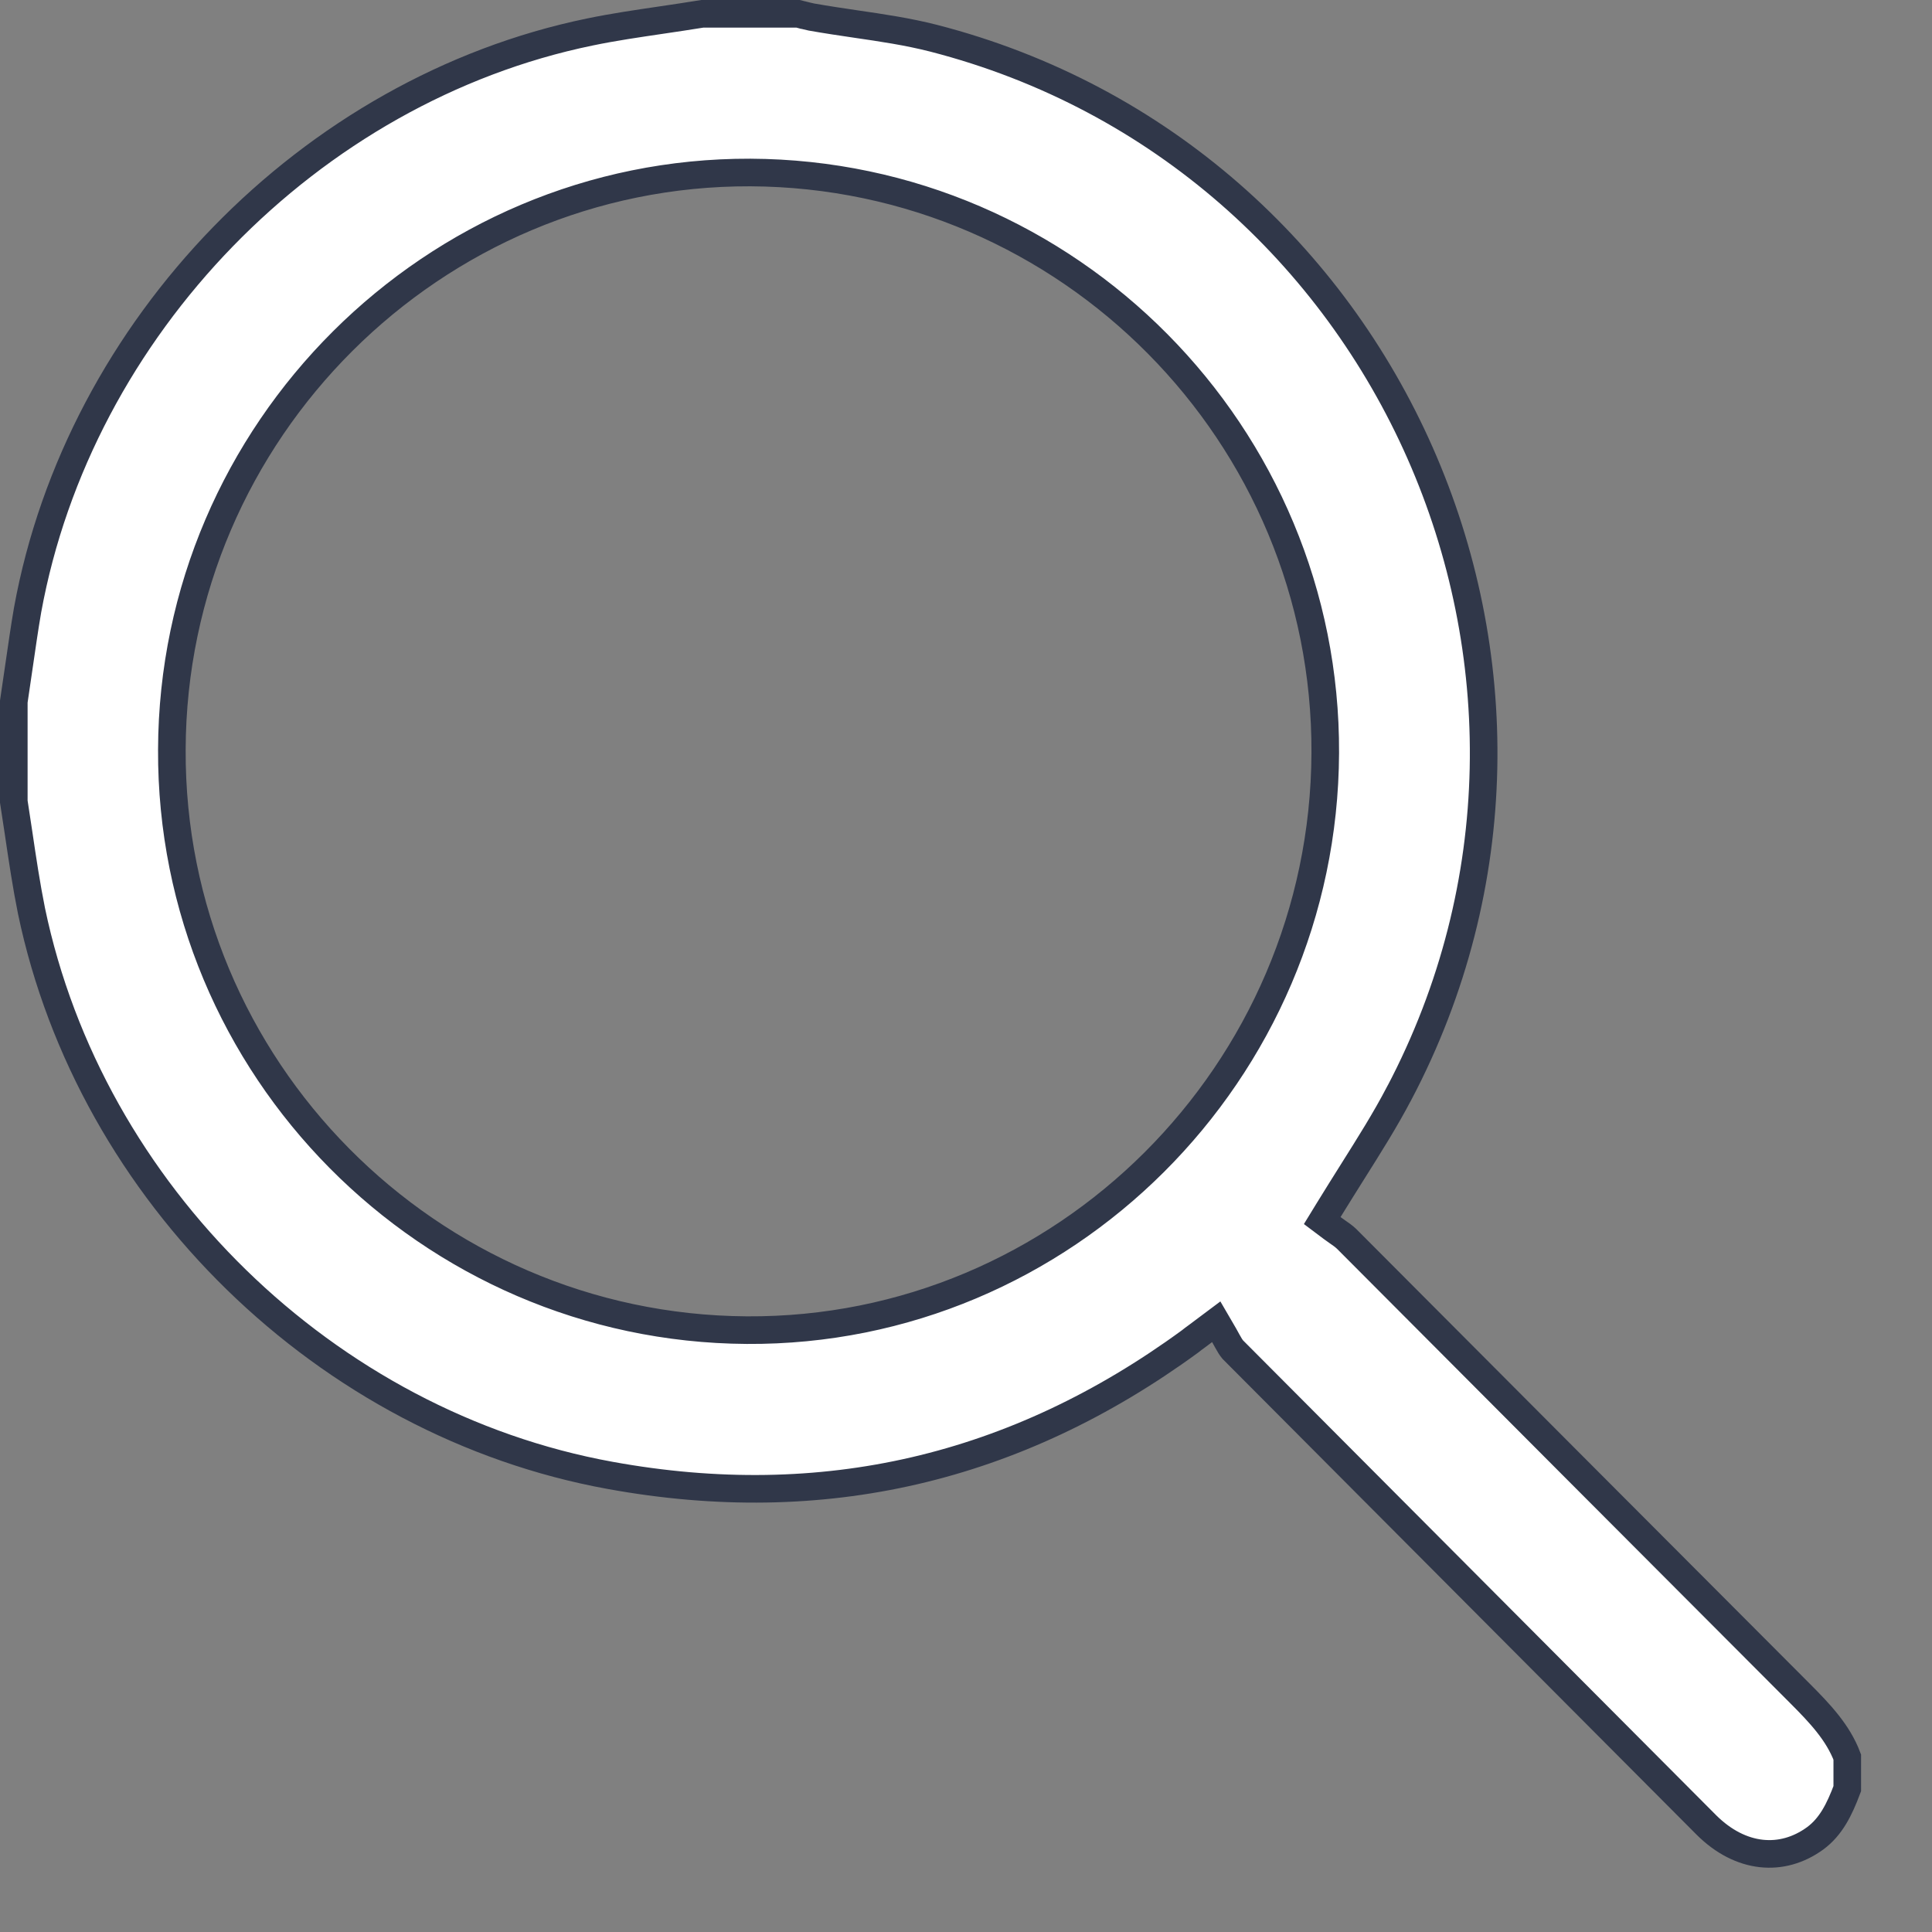 <svg width="21" height="21" viewBox="0 0 21 21" fill="none" xmlns="http://www.w3.org/2000/svg">
<rect x="0" y="0" width="21" height="21" fill="#808080" stroke="none"/>
<path d="M13.013 14.522C12.98 14.546 12.957 14.563 12.935 14.581C11.041 15.966 8.945 16.458 6.633 16.037L6.633 16.037C3.548 15.477 0.983 12.975 0.342 9.9C0.286 9.622 0.244 9.34 0.202 9.055C0.185 8.941 0.168 8.827 0.15 8.713V8.711V8.709V8.707V8.705V8.703V8.7V8.698V8.696V8.694V8.692V8.69V8.687V8.685V8.683V8.681V8.679V8.677V8.674V8.672V8.67V8.668V8.666V8.664V8.661V8.659V8.657V8.655V8.653V8.651V8.648V8.646V8.644V8.642V8.64V8.638V8.635V8.633V8.631V8.629V8.627V8.625V8.622V8.62V8.618V8.616V8.614V8.612V8.609V8.607V8.605V8.603V8.601V8.599V8.596V8.594V8.592V8.59V8.588V8.586V8.583V8.581V8.579V8.577V8.575V8.573V8.57V8.568V8.566V8.564V8.562V8.56V8.557V8.555V8.553V8.551V8.549V8.546V8.544V8.542V8.54V8.538V8.536V8.533V8.531V8.529V8.527V8.525V8.523V8.52V8.518V8.516V8.514V8.512V8.51V8.507V8.505V8.503V8.501V8.499V8.497V8.494V8.492V8.49V8.488V8.486V8.484V8.481V8.479V8.477V8.475V8.473V8.471V8.468V8.466V8.464V8.462V8.46V8.458V8.455V8.453V8.451V8.449V8.447V8.445V8.442V8.44V8.438V8.436V8.434V8.432V8.429V8.427V8.425V8.423V8.421V8.419V8.416V8.414V8.412V8.41V8.408V8.406V8.403V8.401V8.399V8.397V8.395V8.393V8.39V8.388V8.386V8.384V8.382V8.38V8.377V8.375V8.373V8.371V8.369V8.367V8.364V8.362V8.36V8.358V8.356V8.353V8.351V8.349V8.347V8.345V8.343V8.34V8.338V8.336V8.334V8.332V8.33V8.327V8.325V8.323V8.321V8.319V8.317V8.314V8.312V8.31V8.308V8.306V8.304V8.301V8.299V8.297V8.295V8.293V8.291V8.288V8.286V8.284V8.282V8.28V8.278V8.275V8.273V8.271V8.269V8.267V8.265V8.262V8.26V8.258V8.256V8.254V8.252V8.249V8.247V8.245V8.243V8.241V8.239V8.236V8.234V8.232V8.23V8.228V8.226V8.223V8.221V8.219V8.217V8.215V8.213V8.21V8.208V8.206V8.204V8.202V8.2V8.197V8.195V8.193V8.191V8.189V8.187V8.184V8.182V8.18V8.178V8.176V8.173V8.171V8.169V8.167V8.165V8.163V8.16V8.158V8.156V8.154V8.152V8.15V8.147V8.145V8.143V8.141V8.139V8.137V8.134V8.132V8.13V8.128V8.126V8.124V8.121V8.119V8.117V8.115V8.113V8.111V8.108V8.106V8.104V8.102V8.1V8.098V8.095V8.093V8.091V8.089V8.087V8.085V8.082V8.08V8.078V8.076V8.074V8.072V8.069V8.067V8.065V8.063V8.061V8.059V8.056V8.054V8.052V8.05V8.048V8.046V8.043V8.041V8.039V8.037V8.035V8.033V8.03V8.028V8.026V8.024V8.022V8.02V8.017V8.015V8.013V8.011V8.009V8.007V8.004V8.002V8V7.998V7.996V7.993V7.991V7.989V7.987V7.985V7.983V7.98V7.978V7.976V7.974V7.972V7.97V7.967V7.965V7.963V7.961V7.959V7.957V7.954V7.952V7.95V7.948V7.946V7.944V7.941V7.939V7.937V7.935V7.933V7.931V7.928V7.926V7.924V7.922V7.92V7.918V7.915V7.913V7.911V7.909V7.907V7.905V7.902V7.9V7.898V7.896V7.894V7.892V7.889V7.887V7.885V7.883V7.881V7.879V7.876V7.874V7.872V7.87V7.868V7.866V7.863V7.861V7.859V7.857V7.855V7.853V7.85V7.848V7.846V7.844V7.842V7.84V7.837V7.835V7.833V7.831V7.829V7.826V7.824V7.822V7.82V7.818V7.816V7.813V7.811V7.809V7.807V7.805V7.803V7.8V7.798V7.796V7.794V7.792V7.79V7.787V7.785V7.783V7.781V7.779V7.777V7.774V7.772V7.77V7.768V7.766V7.764V7.761V7.759V7.757V7.755V7.753V7.751V7.748V7.746V7.744V7.742V7.74V7.738V7.735V7.733V7.731V7.729V7.727V7.725V7.722V7.72V7.718V7.716V7.714V7.712V7.709V7.707V7.705V7.703V7.701V7.699V7.696V7.694V7.692V7.69V7.688V7.686V7.683V7.681V7.679V7.677V7.675V7.673V7.67V7.668V7.666V7.664V7.662V7.66V7.657V7.655V7.653V7.651V7.649V7.646V7.644V7.642V7.64V7.638V7.636V7.633V7.631V7.629V7.627V7.626C0.17 7.494 0.189 7.365 0.207 7.237C0.237 7.033 0.265 6.832 0.3 6.63C0.859 3.56 3.368 0.975 6.41 0.348C6.67 0.294 6.927 0.257 7.19 0.218C7.336 0.196 7.484 0.175 7.635 0.15H7.635H7.637H7.64H7.642H7.644H7.646H7.648H7.65H7.652H7.654H7.656H7.658H7.661H7.663H7.665H7.667H7.669H7.671H7.673H7.675H7.677H7.679H7.682H7.684H7.686H7.688H7.69H7.692H7.694H7.696H7.698H7.7H7.702H7.705H7.707H7.709H7.711H7.713H7.715H7.717H7.719H7.721H7.723H7.726H7.728H7.73H7.732H7.734H7.736H7.738H7.74H7.742H7.744H7.746H7.749H7.751H7.753H7.755H7.757H7.759H7.761H7.763H7.765H7.767H7.769H7.772H7.774H7.776H7.778H7.78H7.782H7.784H7.786H7.788H7.79H7.792H7.795H7.797H7.799H7.801H7.803H7.805H7.807H7.809H7.811H7.813H7.815H7.818H7.82H7.822H7.824H7.826H7.828H7.83H7.832H7.834H7.836H7.838H7.841H7.843H7.845H7.847H7.849H7.851H7.853H7.855H7.857H7.859H7.861H7.864H7.866H7.868H7.87H7.872H7.874H7.876H7.878H7.88H7.882H7.884H7.886H7.889H7.891H7.893H7.895H7.897H7.899H7.901H7.903H7.905H7.907H7.909H7.912H7.914H7.916H7.918H7.92H7.922H7.924H7.926H7.928H7.93H7.932H7.934H7.937H7.939H7.941H7.943H7.945H7.947H7.949H7.951H7.953H7.955H7.957H7.959H7.962H7.964H7.966H7.968H7.97H7.972H7.974H7.976H7.978H7.98H7.982H7.985H7.987H7.989H7.991H7.993H7.995H7.997H7.999H8.001H8.003H8.005H8.007H8.01H8.012H8.014H8.016H8.018H8.02H8.022H8.024H8.026H8.028H8.03H8.032H8.035H8.037H8.039H8.041H8.043H8.045H8.047H8.049H8.051H8.053H8.055H8.057H8.06H8.062H8.064H8.066H8.068H8.07H8.072H8.074H8.076H8.078H8.08H8.082H8.085H8.087H8.089H8.091H8.093H8.095H8.097H8.099H8.101H8.103H8.105H8.107H8.11H8.112H8.114H8.116H8.118H8.12H8.122H8.124H8.126H8.128H8.13H8.132H8.135H8.137H8.139H8.141H8.143H8.145H8.147H8.149H8.151H8.153H8.155H8.158H8.16H8.162H8.164H8.166H8.168H8.17H8.172H8.174H8.176H8.178H8.18H8.182H8.185H8.187H8.189H8.191H8.193H8.195H8.197H8.199H8.201H8.203H8.205H8.207H8.21H8.212H8.214H8.216H8.218H8.22H8.222H8.224H8.226H8.228H8.23H8.233H8.235H8.237H8.239H8.241H8.243H8.245H8.247H8.249H8.251H8.253H8.255H8.258H8.26H8.262H8.264H8.266H8.268H8.27H8.272H8.274H8.276H8.278H8.28H8.283H8.285H8.287H8.289H8.291H8.293H8.295H8.297H8.299H8.301H8.303H8.305H8.308H8.31H8.312H8.314H8.316H8.318H8.32H8.322H8.324H8.326H8.328H8.33H8.333H8.335H8.337H8.339H8.341H8.343H8.345H8.347H8.349H8.351H8.353H8.355H8.358H8.36H8.362H8.364H8.366H8.368H8.37H8.372H8.374H8.376H8.378H8.381H8.383H8.385H8.387H8.389H8.391H8.393H8.395H8.397H8.399H8.401H8.403H8.406H8.408H8.41H8.412H8.414H8.416H8.418H8.42H8.422H8.424H8.426H8.429H8.431H8.433H8.435H8.437H8.439H8.441H8.443H8.445H8.447H8.449H8.451H8.454H8.456H8.458H8.46H8.462H8.464H8.466H8.468H8.47H8.472H8.474H8.477H8.479H8.481H8.483H8.485H8.487H8.489H8.491H8.493H8.495H8.497H8.5H8.502H8.504H8.506H8.508H8.51H8.512H8.514H8.516H8.518H8.52H8.523H8.525H8.527H8.529H8.531H8.533H8.535H8.537H8.539H8.541H8.543H8.546H8.548H8.55H8.552H8.554H8.556H8.558H8.56H8.562H8.564H8.566H8.569H8.571H8.573H8.575H8.577H8.579H8.581H8.583H8.585H8.587H8.589H8.592H8.594H8.596H8.598H8.6H8.602H8.604H8.606H8.608H8.61H8.613H8.615H8.617H8.619H8.621H8.623H8.625H8.627H8.629H8.631H8.633H8.636H8.638H8.64H8.642H8.644H8.646H8.648H8.65H8.652H8.654H8.657H8.659H8.661H8.663H8.665H8.667H8.669H8.671H8.673H8.675H8.676C8.693 0.154 8.71 0.158 8.73 0.164L8.732 0.164C8.756 0.17 8.785 0.178 8.815 0.184L8.815 0.184L8.819 0.185C8.984 0.214 9.144 0.238 9.301 0.261C9.589 0.303 9.867 0.344 10.146 0.415C15.109 1.692 17.602 7.339 15.208 11.885L15.207 11.886C15.058 12.171 14.886 12.443 14.703 12.734C14.619 12.868 14.532 13.006 14.443 13.151L14.372 13.267L14.481 13.349C14.502 13.365 14.522 13.378 14.54 13.391C14.573 13.414 14.604 13.435 14.636 13.465C16.279 15.113 17.922 16.762 19.564 18.406C19.786 18.628 19.979 18.834 20.079 19.099V19.099V19.1V19.101V19.101V19.102V19.103V19.104V19.105V19.105V19.106V19.107V19.108V19.108V19.109V19.11V19.111V19.111V19.112V19.113V19.114V19.114V19.115V19.116V19.117V19.118V19.118V19.119V19.12V19.121V19.122V19.122V19.123V19.124V19.125V19.125V19.126V19.127V19.128V19.128V19.129V19.13V19.131V19.132V19.132V19.133V19.134V19.135V19.135V19.136V19.137V19.138V19.139V19.139V19.14V19.141V19.142V19.142V19.143V19.144V19.145V19.145V19.146V19.147V19.148V19.149V19.149V19.15V19.151V19.152V19.152V19.153V19.154V19.155V19.156V19.156V19.157V19.158V19.159V19.159V19.16V19.161V19.162V19.163V19.163V19.164V19.165V19.166V19.166V19.167V19.168V19.169V19.169V19.17V19.171V19.172V19.173V19.173V19.174V19.175V19.176V19.177V19.177V19.178V19.179V19.18V19.18V19.181V19.182V19.183V19.183V19.184V19.185V19.186V19.187V19.187V19.188V19.189V19.19V19.19V19.191V19.192V19.193V19.194V19.194V19.195V19.196V19.197V19.197V19.198V19.199V19.2V19.201V19.201V19.202V19.203V19.204V19.204V19.205V19.206V19.207V19.207V19.208V19.209V19.21V19.211V19.211V19.212V19.213V19.214V19.214V19.215V19.216V19.217V19.218V19.218V19.219V19.22V19.221V19.221V19.222V19.223V19.224V19.224V19.225V19.226V19.227V19.228V19.228V19.229V19.23V19.231V19.232V19.232V19.233V19.234V19.235V19.235V19.236V19.237V19.238V19.238V19.239V19.24V19.241V19.241V19.242V19.243V19.244V19.245V19.245V19.246V19.247V19.248V19.248V19.249V19.25V19.251V19.252V19.252V19.253V19.254V19.255V19.256V19.256V19.257V19.258V19.259V19.259V19.26V19.261V19.262V19.262V19.263V19.264V19.265V19.266V19.266V19.267V19.268V19.269V19.269V19.27V19.271V19.272V19.273V19.273V19.274V19.275V19.276V19.276V19.277V19.278V19.279V19.279V19.28V19.281V19.282V19.283V19.283V19.284V19.285V19.286V19.287V19.287V19.288V19.289V19.29V19.29V19.291V19.292V19.293V19.293V19.294V19.295V19.296V19.297V19.297V19.298V19.299V19.3V19.3V19.301V19.302V19.303V19.303V19.304V19.305V19.306V19.307V19.307V19.308V19.309V19.31V19.311V19.311V19.312V19.313V19.314V19.314V19.315V19.316V19.317V19.317V19.318V19.319V19.32V19.32V19.321V19.322V19.323V19.324V19.324V19.325V19.326V19.327V19.328V19.328V19.329V19.33V19.331V19.331V19.332V19.333V19.334V19.334V19.335V19.336V19.337V19.338V19.338V19.339V19.34V19.341V19.341V19.342V19.343V19.344V19.345V19.345V19.346V19.347V19.348V19.348V19.349V19.35V19.351V19.352V19.352V19.353V19.354V19.355V19.355V19.356V19.357V19.358V19.358V19.359V19.36V19.361V19.362V19.362V19.363V19.364V19.365V19.366V19.366V19.367V19.368V19.369V19.369V19.37V19.371V19.372V19.372V19.373V19.374V19.375V19.375V19.376V19.377V19.378V19.379V19.379V19.38V19.381V19.382V19.383V19.383V19.384V19.385V19.386V19.386V19.387V19.388V19.389V19.39V19.39V19.391V19.392V19.393V19.393V19.394V19.395V19.396V19.396V19.397V19.398V19.399V19.399V19.4V19.401V19.402V19.403V19.403V19.404V19.405V19.406V19.407V19.407V19.408V19.409V19.41V19.41V19.411V19.412V19.413V19.413V19.414V19.415V19.416V19.417V19.417V19.418V19.419V19.42V19.421V19.421V19.422V19.423V19.424V19.424V19.425V19.426V19.427V19.427V19.428V19.429V19.43V19.43V19.431V19.432V19.433V19.434V19.434V19.435V19.436V19.437V19.438V19.438V19.439V19.44V19.441V19.441V19.442C19.993 19.671 19.901 19.856 19.73 19.982C19.37 20.244 18.92 20.206 18.549 19.838C18.549 19.838 18.549 19.838 18.549 19.838L13.4 14.67C13.379 14.645 13.363 14.618 13.341 14.578C13.331 14.559 13.319 14.538 13.305 14.513L13.22 14.367L13.085 14.468C13.057 14.49 13.033 14.507 13.013 14.522ZM8.156 1.875L8.155 1.875C4.711 1.864 1.879 4.686 1.868 8.147C1.852 11.604 4.658 14.436 8.117 14.458C11.562 14.48 14.389 11.657 14.405 8.186C14.421 4.724 11.615 1.891 8.156 1.875Z" fill="white" stroke="#303749" stroke-width="0.3"/>
</svg>
